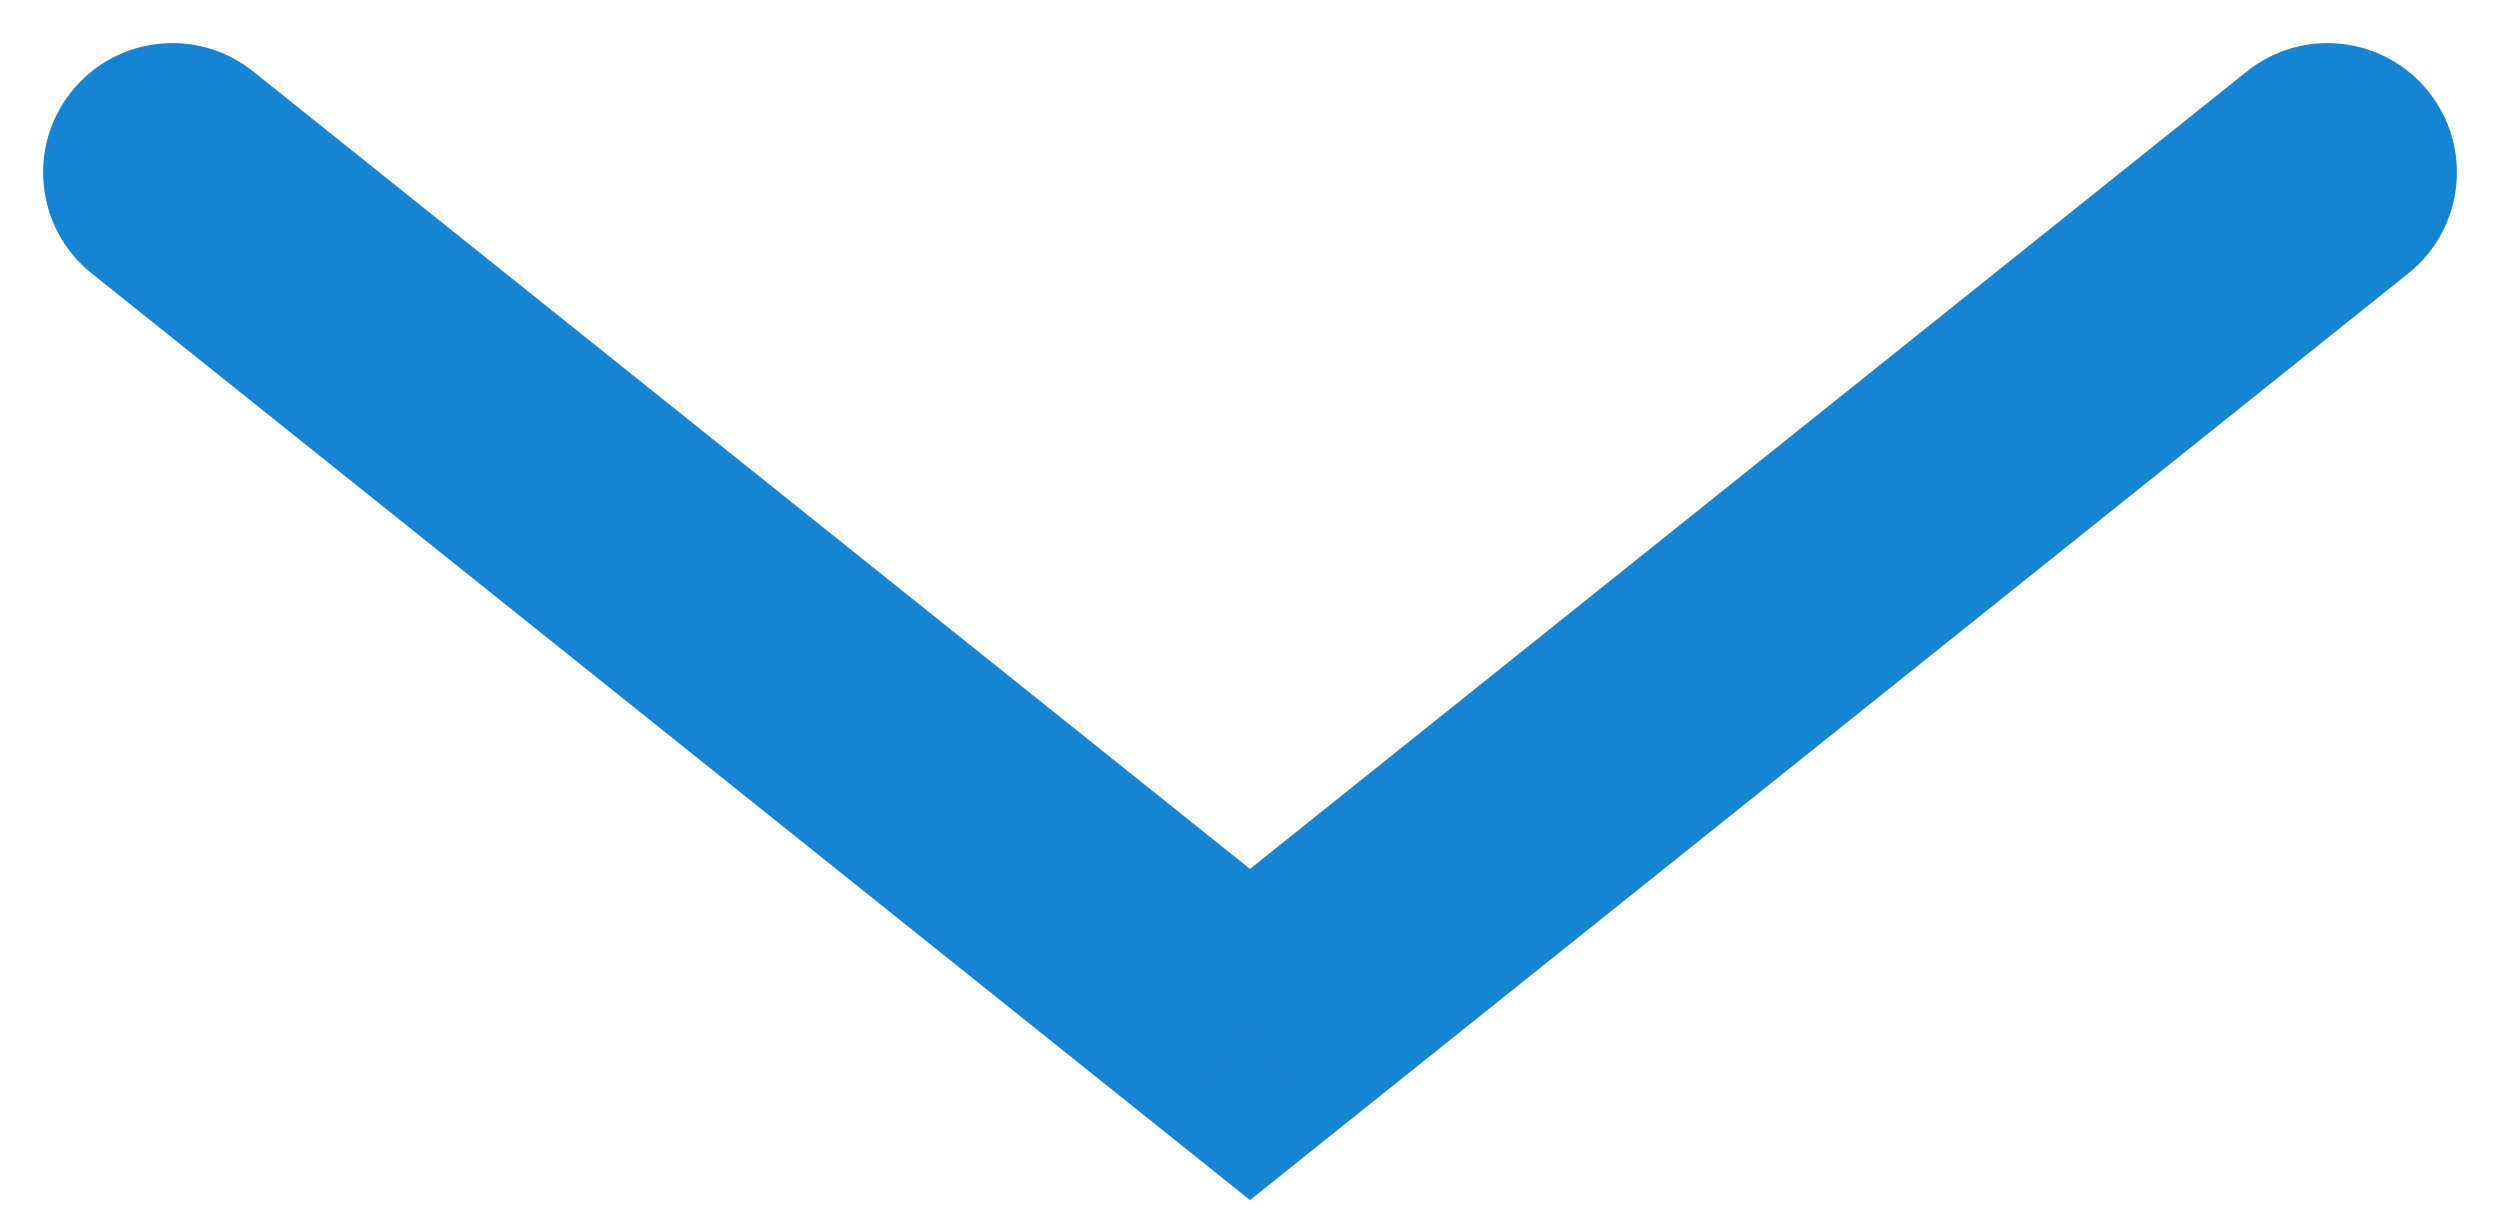 <svg width="29" height="14" viewBox="0 0 29 14" fill="none" xmlns="http://www.w3.org/2000/svg">
<path d="M2.937 0.829C2.29 0.311 1.346 0.416 0.829 1.063C0.311 1.71 0.416 2.654 1.063 3.171L2.937 0.829ZM14.5 12L13.563 13.171L14.5 13.921L15.437 13.171L14.5 12ZM27.937 3.171C28.584 2.654 28.689 1.71 28.171 1.063C27.654 0.416 26.71 0.311 26.063 0.829L27.937 3.171ZM1.063 3.171L13.563 13.171L15.437 10.829L2.937 0.829L1.063 3.171ZM15.437 13.171L27.937 3.171L26.063 0.829L13.563 10.829L15.437 13.171Z" fill="#1783D3"/>
</svg>
